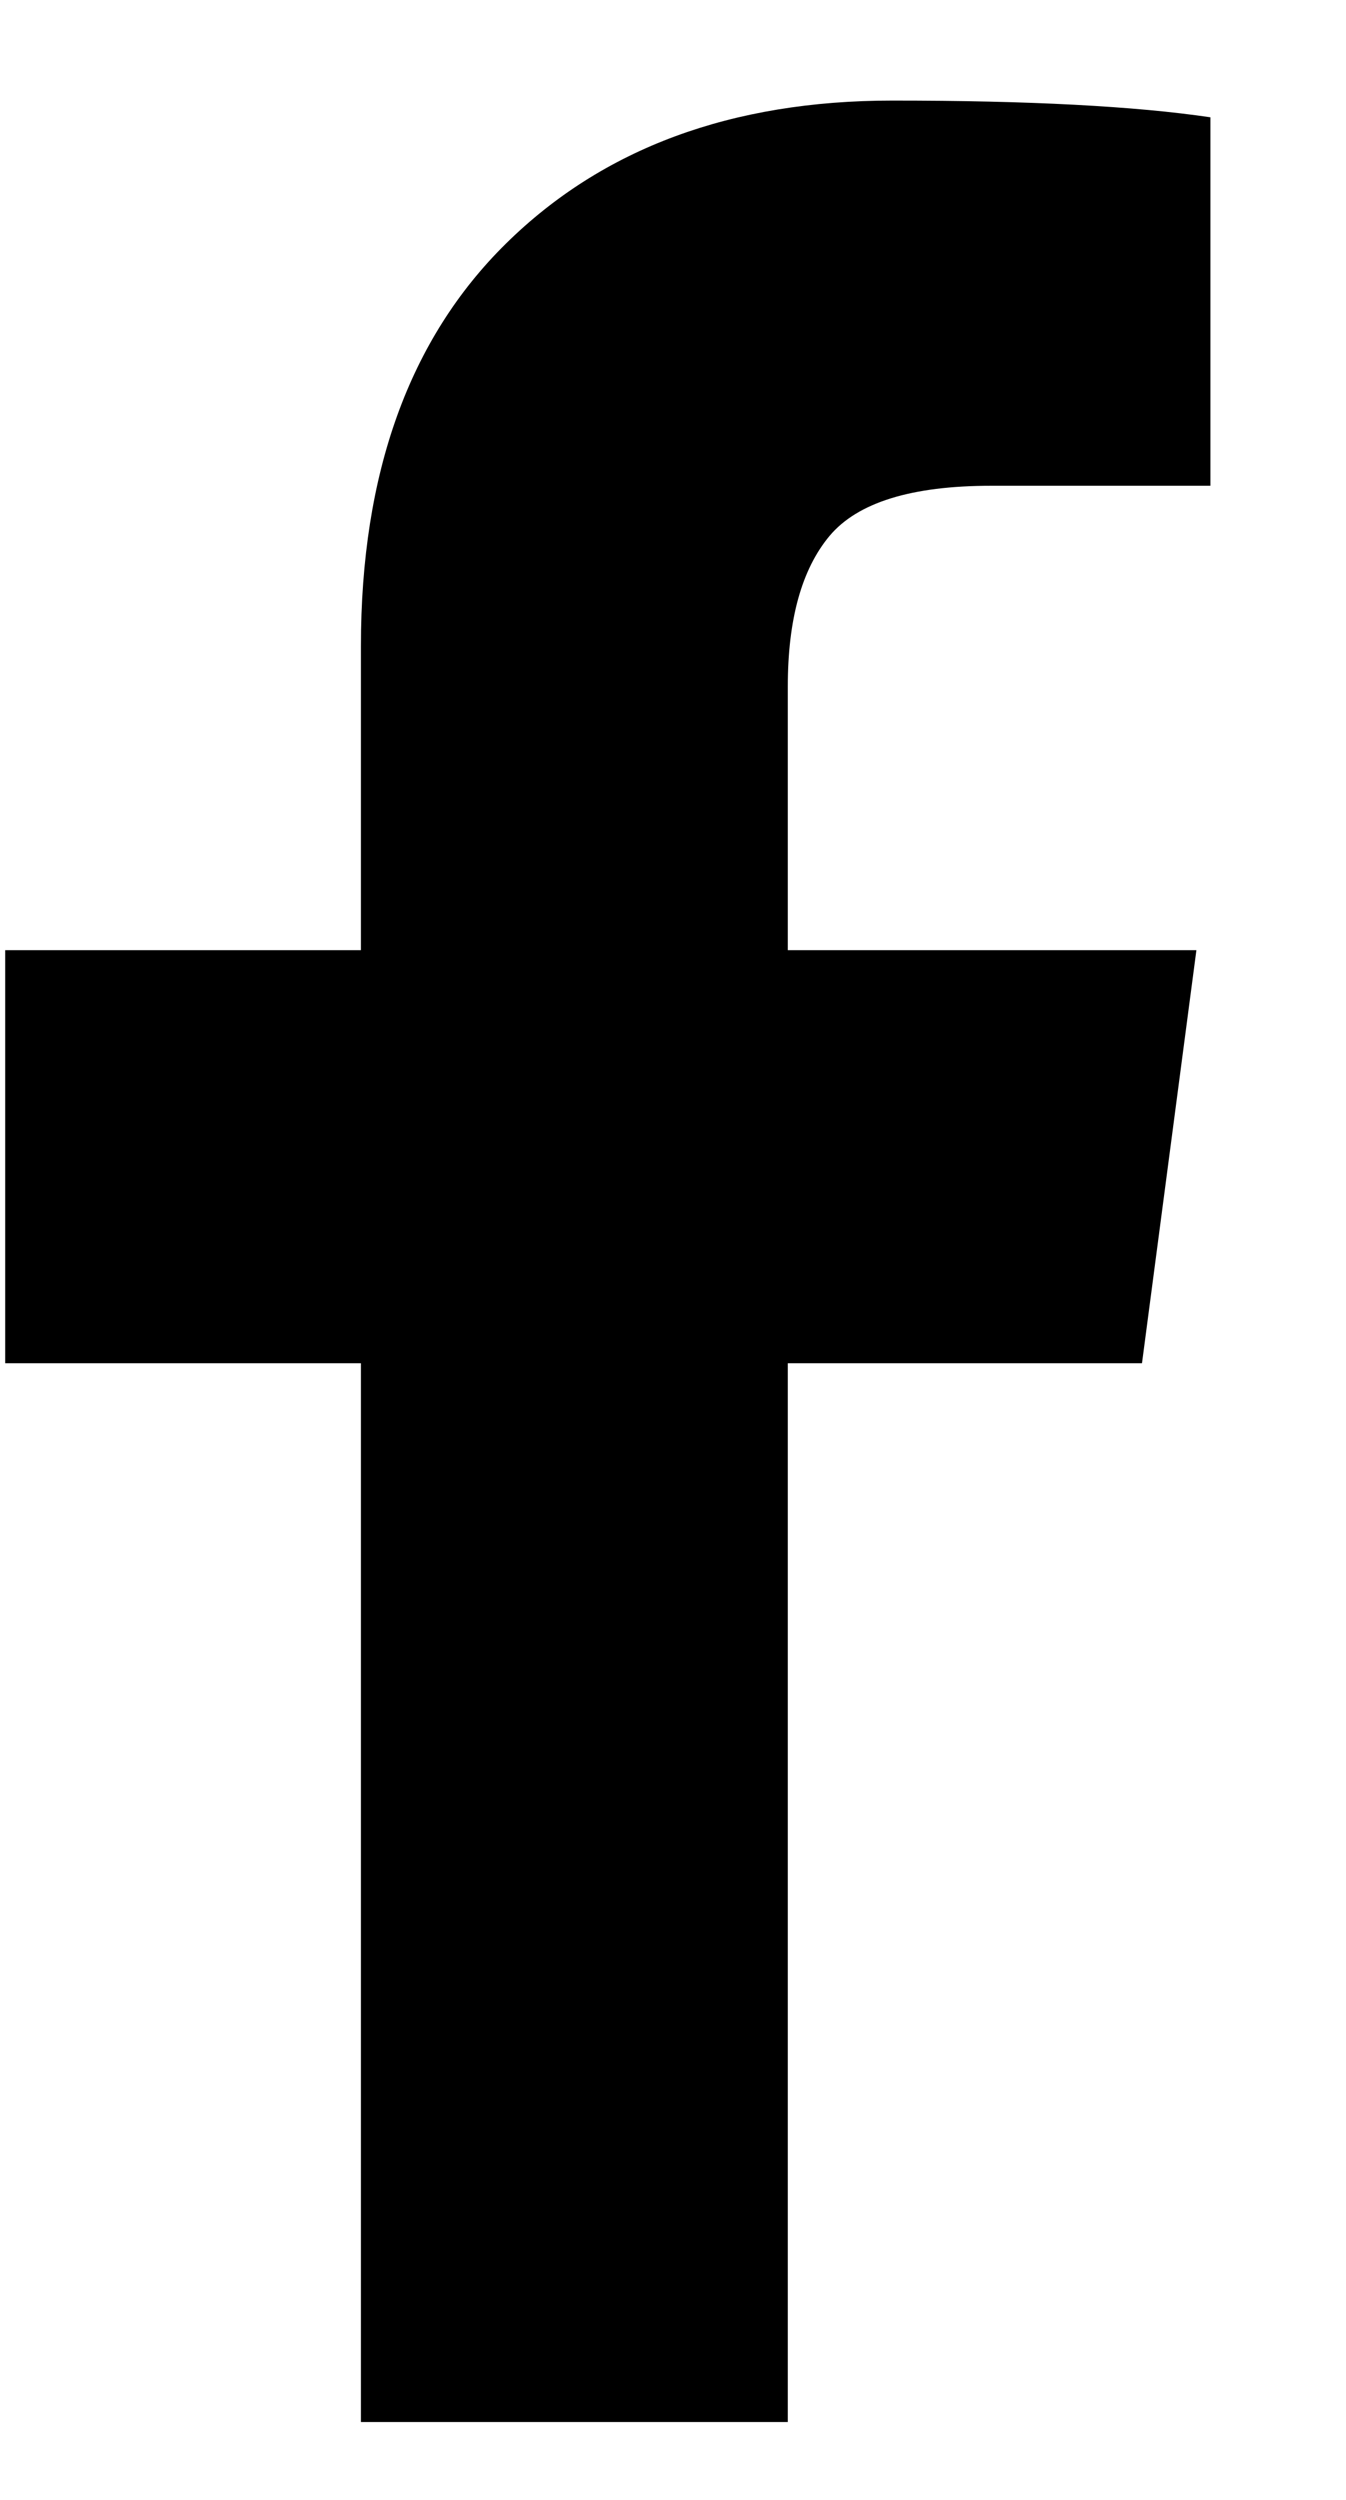 <svg
 xmlns="http://www.w3.org/2000/svg"
 xmlns:xlink="http://www.w3.org/1999/xlink"
 width="7px" height="13px">
<path fill-rule="evenodd"
 d="M4.641,0.523 C3.804,0.523 3.134,0.771 2.631,1.267 C2.128,1.763 1.877,2.460 1.877,3.360 L1.877,4.941 L0.027,4.941 L0.027,7.089 L1.877,7.089 L1.877,12.595 L4.097,12.595 L4.097,7.089 L5.939,7.089 L6.222,4.941 L4.097,4.941 L4.097,3.570 C4.097,3.222 4.169,2.961 4.314,2.787 C4.460,2.613 4.740,2.526 5.156,2.526 L6.295,2.526 L6.295,0.610 C5.903,0.552 5.352,0.523 4.641,0.523 L4.641,0.523 Z"/>
</svg>
